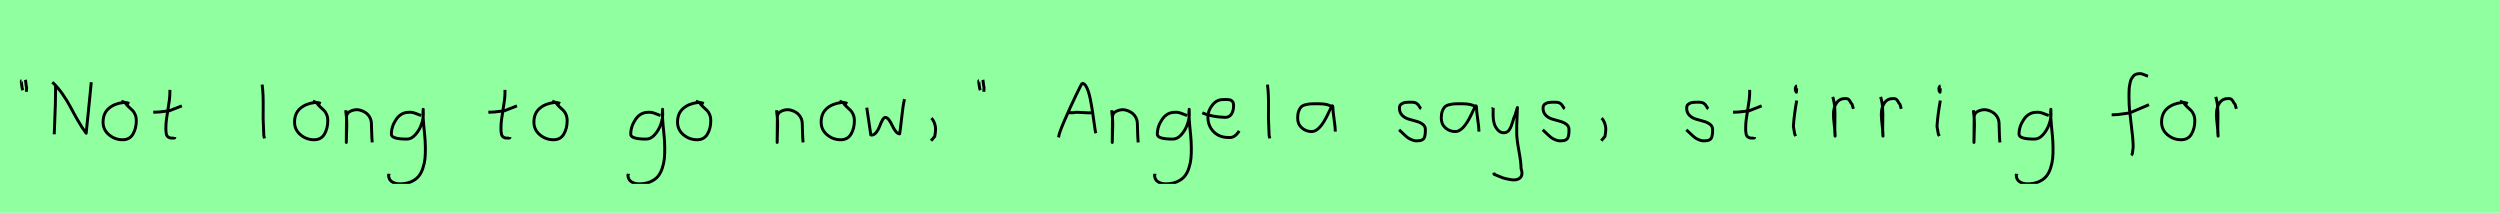 <?xml version="1.0" encoding="utf-8" standalone="no"?>
<!DOCTYPE svg PUBLIC "-//W3C//DTD SVG 1.1//EN"
  "http://www.w3.org/Graphics/SVG/1.1/DTD/svg11.dtd">
<svg xmlns:xlink="http://www.w3.org/1999/xlink" width="846pt" height="72pt" viewBox="0 0 846 72" xmlns="http://www.w3.org/2000/svg" version="1.1">
 <defs>
  <style type="text/css">*{stroke-linejoin: round; stroke-linecap: butt}</style>
 </defs>
 <g id="figure_1">
  <g id="patch_1">
   <path d="M 0 72 
L 846 72 
L 846 0 
L 0 0 
z
" style="fill: #8fff9f"/>
  </g>
  <g id="axes_1">
   <g id="patch_2">
    <path d="M 8.625 27.01 
Q 8.7 27.347 8.775 28.266 
Q 8.85 29.184 9 29.634 
L 8.925 31.059 
M 7.275 27.31 
Q 7.238 27.31 7.2 27.535 
Q 7.238 27.685 7.35 28.828 
Q 7.463 29.972 7.725 30.534 
" clip-path="url(#p260f95b25a)" style="fill: none; stroke: #000000; stroke-linejoin: miter"/>
   </g>
  </g>
  <g id="axes_2">
   <g id="patch_3">
    <path d="M 17.714 27.826 
Q 19.501 29.461 21.136 31.808 
Q 22.771 34.155 23.846 36.214 
Q 24.921 38.273 26.389 40.831 
Q 27.858 43.39 29.16 45.086 
Q 30.22 34.73 30.341 33.367 
L 30.886 27.826 
M 18.804 29.098 
L 18.804 30.733 
Q 18.804 32.913 18.728 35.381 
Q 18.653 37.849 18.532 40.831 
Q 18.41 43.814 18.35 45.449 
" clip-path="url(#p38d9e56089)" style="fill: none; stroke: #000000; stroke-linejoin: miter"/>
   </g>
  </g>
  <g id="axes_3">
   <g id="patch_4">
    <path d="M 43.762 35.033 
Q 42.712 34.583 41.737 34.695 
Q 38.7 35.033 36.789 36.701 
Q 34.877 38.369 34.877 41.331 
Q 34.877 43.918 36.882 45.605 
Q 38.888 47.292 41.512 47.292 
Q 43.874 47.292 44.999 45.361 
Q 46.123 43.43 46.123 40.881 
Q 46.123 39.644 45.711 38.707 
Q 45.299 37.769 44.774 37.301 
Q 44.249 36.832 43.499 36.12 
Q 42.749 35.408 42.3 34.695 
L 41.062 34.245 
" clip-path="url(#pe69b2ca284)" style="fill: none; stroke: #000000; stroke-linejoin: miter"/>
   </g>
  </g>
  <g id="axes_4">
   <g id="patch_5">
    <path d="M 51.864 37.957 
L 52.539 37.957 
Q 53.251 37.957 54.038 37.882 
Q 54.826 37.807 55.782 37.676 
Q 56.737 37.545 57.262 37.507 
L 61.536 35.82 
M 57.487 30.421 
L 57.487 31.434 
Q 57.487 33.383 56.812 37.207 
Q 56.138 41.031 56.138 43.018 
Q 56.138 43.805 56.138 44.105 
Q 56.138 44.405 56.231 45.042 
Q 56.325 45.68 56.513 45.961 
Q 56.7 46.242 57.094 46.486 
Q 57.487 46.729 58.05 46.729 
Q 58.162 46.692 58.481 46.729 
Q 58.799 46.767 58.987 46.711 
Q 59.174 46.655 59.174 46.392 
" clip-path="url(#p24a7585b1c)" style="fill: none; stroke: #000000; stroke-linejoin: miter"/>
   </g>
  </g>
  <g id="axes_5"/>
  <g id="axes_6">
   <g id="patch_6">
    <path d="M 88.706 28.622 
Q 88.931 30.347 89.006 32.146 
Q 89.081 33.946 89.063 36.551 
Q 89.044 39.157 89.044 40.094 
Q 89.044 40.131 89.269 45.83 
L 89.494 46.842 
" clip-path="url(#p1db671ad05)" style="fill: none; stroke: #000000; stroke-linejoin: miter"/>
   </g>
  </g>
  <g id="axes_7">
   <g id="patch_7">
    <path d="M 108.562 35.033 
Q 107.512 34.583 106.537 34.695 
Q 103.5 35.033 101.589 36.701 
Q 99.677 38.369 99.677 41.331 
Q 99.677 43.918 101.682 45.605 
Q 103.688 47.292 106.312 47.292 
Q 108.674 47.292 109.799 45.361 
Q 110.923 43.43 110.923 40.881 
Q 110.923 39.644 110.511 38.707 
Q 110.099 37.769 109.574 37.301 
Q 109.049 36.832 108.299 36.12 
Q 107.549 35.408 107.1 34.695 
L 105.862 34.245 
" clip-path="url(#pd4e48347eb)" style="fill: none; stroke: #000000; stroke-linejoin: miter"/>
   </g>
  </g>
  <g id="axes_8">
   <g id="patch_8">
    <path d="M 117.039 37.282 
L 117.039 37.844 
Q 117.301 39.869 117.339 41.312 
Q 117.376 42.756 117.282 44.668 
Q 117.189 46.58 117.189 48.192 
L 117.264 39.644 
Q 117.264 38.144 118.857 37.507 
Q 120.45 36.87 121.875 37.282 
Q 123.787 37.844 124.705 39.044 
Q 125.624 40.244 125.68 41.668 
Q 125.736 43.093 125.774 44.818 
Q 125.811 46.542 125.961 48.192 
" clip-path="url(#p5b43496360)" style="fill: none; stroke: #000000; stroke-linejoin: miter"/>
   </g>
  </g>
  <g id="axes_9">
   <g id="patch_9">
    <path d="M 142.487 39.096 
Q 142.232 39.024 141.268 38.623 
Q 140.303 38.223 139.648 38.077 
Q 138.992 37.931 138.337 38.004 
Q 135.716 38.004 134.078 40.389 
Q 132.44 42.773 132.44 45.431 
Q 132.44 47.069 137.682 47.069 
Q 139.247 47.069 140.576 45.558 
Q 141.905 44.047 142.578 42.173 
Q 143.252 40.298 143.252 38.769 
Q 143.252 37.276 143.215 36.985 
L 143.142 38.077 
Q 143.142 38.55 143.142 38.987 
Q 143.179 40.189 143.379 42.282 
Q 143.579 44.375 143.743 46.05 
Q 143.907 47.724 143.943 49.872 
Q 143.98 52.02 143.816 53.658 
Q 143.652 55.296 143.088 56.971 
Q 142.524 58.646 141.595 59.738 
Q 140.667 60.83 139.065 61.522 
Q 137.463 62.213 135.316 62.213 
Q 133.677 62.213 132.585 61.467 
Q 131.493 60.721 131.493 59.155 
Q 131.42 58.937 131.457 58.937 
Q 131.493 58.937 131.602 58.937 
Q 131.711 58.937 131.711 58.828 
" clip-path="url(#p2392921f44)" style="fill: none; stroke: #000000; stroke-linejoin: miter"/>
   </g>
  </g>
  <g id="axes_10"/>
  <g id="axes_11">
   <g id="patch_10">
    <path d="M 165.264 37.957 
L 165.939 37.957 
Q 166.651 37.957 167.438 37.882 
Q 168.226 37.807 169.182 37.676 
Q 170.137 37.545 170.662 37.507 
L 174.936 35.82 
M 170.887 30.421 
L 170.887 31.434 
Q 170.887 33.383 170.212 37.207 
Q 169.538 41.031 169.538 43.018 
Q 169.538 43.805 169.538 44.105 
Q 169.538 44.405 169.631 45.042 
Q 169.725 45.68 169.913 45.961 
Q 170.1 46.242 170.494 46.486 
Q 170.887 46.729 171.45 46.729 
Q 171.562 46.692 171.881 46.729 
Q 172.199 46.767 172.387 46.711 
Q 172.574 46.655 172.574 46.392 
" clip-path="url(#pc96d8b402a)" style="fill: none; stroke: #000000; stroke-linejoin: miter"/>
   </g>
  </g>
  <g id="axes_12">
   <g id="patch_11">
    <path d="M 189.562 35.033 
Q 188.512 34.583 187.537 34.695 
Q 184.5 35.033 182.589 36.701 
Q 180.677 38.369 180.677 41.331 
Q 180.677 43.918 182.682 45.605 
Q 184.688 47.292 187.312 47.292 
Q 189.674 47.292 190.799 45.361 
Q 191.923 43.43 191.923 40.881 
Q 191.923 39.644 191.511 38.707 
Q 191.099 37.769 190.574 37.301 
Q 190.049 36.832 189.299 36.12 
Q 188.549 35.408 188.1 34.695 
L 186.862 34.245 
" clip-path="url(#pc1a269690d)" style="fill: none; stroke: #000000; stroke-linejoin: miter"/>
   </g>
  </g>
  <g id="axes_13"/>
  <g id="axes_14">
   <g id="patch_12">
    <path d="M 223.487 39.096 
Q 223.232 39.024 222.268 38.623 
Q 221.303 38.223 220.648 38.077 
Q 219.992 37.931 219.337 38.004 
Q 216.716 38.004 215.078 40.389 
Q 213.44 42.773 213.44 45.431 
Q 213.44 47.069 218.682 47.069 
Q 220.247 47.069 221.576 45.558 
Q 222.905 44.047 223.578 42.173 
Q 224.252 40.298 224.252 38.769 
Q 224.252 37.276 224.215 36.985 
L 224.142 38.077 
Q 224.142 38.55 224.142 38.987 
Q 224.179 40.189 224.379 42.282 
Q 224.579 44.375 224.743 46.05 
Q 224.907 47.724 224.943 49.872 
Q 224.98 52.02 224.816 53.658 
Q 224.652 55.296 224.088 56.971 
Q 223.524 58.646 222.595 59.738 
Q 221.667 60.83 220.065 61.522 
Q 218.463 62.213 216.316 62.213 
Q 214.677 62.213 213.585 61.467 
Q 212.493 60.721 212.493 59.155 
Q 212.42 58.937 212.457 58.937 
Q 212.493 58.937 212.602 58.937 
Q 212.711 58.937 212.711 58.828 
" clip-path="url(#p0b5e242b6e)" style="fill: none; stroke: #000000; stroke-linejoin: miter"/>
   </g>
  </g>
  <g id="axes_15">
   <g id="patch_13">
    <path d="M 238.162 35.033 
Q 237.112 34.583 236.137 34.695 
Q 233.1 35.033 231.189 36.701 
Q 229.277 38.369 229.277 41.331 
Q 229.277 43.918 231.282 45.605 
Q 233.288 47.292 235.912 47.292 
Q 238.274 47.292 239.399 45.361 
Q 240.523 43.43 240.523 40.881 
Q 240.523 39.644 240.111 38.707 
Q 239.699 37.769 239.174 37.301 
Q 238.649 36.832 237.899 36.12 
Q 237.149 35.408 236.7 34.695 
L 235.462 34.245 
" clip-path="url(#p023978d50e)" style="fill: none; stroke: #000000; stroke-linejoin: miter"/>
   </g>
  </g>
  <g id="axes_16"/>
  <g id="axes_17">
   <g id="patch_14">
    <path d="M 262.839 37.282 
L 262.839 37.844 
Q 263.101 39.869 263.139 41.312 
Q 263.176 42.756 263.082 44.668 
Q 262.989 46.58 262.989 48.192 
L 263.064 39.644 
Q 263.064 38.144 264.657 37.507 
Q 266.25 36.87 267.675 37.282 
Q 269.587 37.844 270.505 39.044 
Q 271.424 40.244 271.48 41.668 
Q 271.536 43.093 271.574 44.818 
Q 271.611 46.542 271.761 48.192 
" clip-path="url(#pdd0222f2b1)" style="fill: none; stroke: #000000; stroke-linejoin: miter"/>
   </g>
  </g>
  <g id="axes_18">
   <g id="patch_15">
    <path d="M 286.762 35.033 
Q 285.712 34.583 284.737 34.695 
Q 281.7 35.033 279.789 36.701 
Q 277.877 38.369 277.877 41.331 
Q 277.877 43.918 279.882 45.605 
Q 281.888 47.292 284.512 47.292 
Q 286.874 47.292 287.999 45.361 
Q 289.123 43.43 289.123 40.881 
Q 289.123 39.644 288.711 38.707 
Q 288.299 37.769 287.774 37.301 
Q 287.249 36.832 286.499 36.12 
Q 285.749 35.408 285.3 34.695 
L 284.062 34.245 
" clip-path="url(#pe2ba7b8d96)" style="fill: none; stroke: #000000; stroke-linejoin: miter"/>
   </g>
  </g>
  <g id="axes_19">
   <g id="patch_16">
    <path d="M 293.316 36.438 
L 294.552 44.778 
Q 294.655 45.567 294.655 45.602 
Q 294.655 45.705 294.964 45.705 
Q 295.822 45.705 296.542 44.778 
Q 297.263 43.851 297.675 42.719 
Q 298.087 41.586 298.602 40.659 
Q 299.117 39.733 299.597 39.733 
Q 300.215 39.733 300.85 40.608 
Q 301.485 41.483 301.948 42.513 
Q 302.411 43.542 303.081 44.418 
Q 303.75 45.293 304.436 45.293 
Q 304.711 43.783 305.14 39.698 
Q 305.569 35.614 306.084 33.555 
" clip-path="url(#p6871db6f4a)" style="fill: none; stroke: #000000; stroke-linejoin: miter"/>
   </g>
  </g>
  <g id="axes_20">
   <g id="patch_17">
    <path d="M 315.188 39.981 
Q 316.2 40.956 316.537 42.906 
Q 316.725 43.955 316.312 46.167 
L 315.075 47.629 
" clip-path="url(#p7bc6331345)" style="fill: none; stroke: #000000; stroke-linejoin: miter"/>
   </g>
  </g>
  <g id="axes_21">
   <g id="patch_18">
    <path d="M 332.625 27.01 
Q 332.7 27.347 332.775 28.266 
Q 332.85 29.184 333 29.634 
L 332.925 31.059 
M 331.275 27.31 
Q 331.238 27.31 331.2 27.535 
Q 331.238 27.685 331.35 28.828 
Q 331.463 29.972 331.725 30.534 
" clip-path="url(#p52c3b72751)" style="fill: none; stroke: #000000; stroke-linejoin: miter"/>
   </g>
  </g>
  <g id="axes_22"/>
  <g id="axes_23">
   <g id="patch_19">
    <path d="M 361.181 38.139 
Q 361.181 38.139 363.215 38.139 
Q 364.036 37.89 366.356 38.086 
Q 368.675 38.282 369.638 38.139 
M 358.184 46.489 
L 358.291 46.168 
Q 358.291 45.276 360.218 40.798 
Q 362.145 36.32 364.107 32.252 
Q 366.07 28.184 366.213 28.184 
Q 367.069 28.184 367.765 29.647 
Q 368.461 31.11 368.925 33.394 
Q 369.389 35.677 369.728 37.943 
Q 370.067 40.209 370.352 42.332 
Q 370.637 44.455 370.816 45.098 
" clip-path="url(#p250da76100)" style="fill: none; stroke: #000000; stroke-linejoin: miter"/>
   </g>
  </g>
  <g id="axes_24">
   <g id="patch_20">
    <path d="M 376.239 37.282 
L 376.239 37.844 
Q 376.501 39.869 376.539 41.312 
Q 376.576 42.756 376.482 44.668 
Q 376.389 46.58 376.389 48.192 
L 376.464 39.644 
Q 376.464 38.144 378.057 37.507 
Q 379.65 36.87 381.075 37.282 
Q 382.987 37.844 383.905 39.044 
Q 384.824 40.244 384.88 41.668 
Q 384.936 43.093 384.974 44.818 
Q 385.011 46.542 385.161 48.192 
" clip-path="url(#p65da75c8dd)" style="fill: none; stroke: #000000; stroke-linejoin: miter"/>
   </g>
  </g>
  <g id="axes_25">
   <g id="patch_21">
    <path d="M 401.687 39.096 
Q 401.432 39.024 400.468 38.623 
Q 399.503 38.223 398.848 38.077 
Q 398.192 37.931 397.537 38.004 
Q 394.916 38.004 393.278 40.389 
Q 391.64 42.773 391.64 45.431 
Q 391.64 47.069 396.882 47.069 
Q 398.447 47.069 399.776 45.558 
Q 401.105 44.047 401.778 42.173 
Q 402.452 40.298 402.452 38.769 
Q 402.452 37.276 402.415 36.985 
L 402.342 38.077 
Q 402.342 38.55 402.342 38.987 
Q 402.379 40.189 402.579 42.282 
Q 402.779 44.375 402.943 46.05 
Q 403.107 47.724 403.143 49.872 
Q 403.18 52.02 403.016 53.658 
Q 402.852 55.296 402.288 56.971 
Q 401.724 58.646 400.795 59.738 
Q 399.867 60.83 398.265 61.522 
Q 396.663 62.213 394.516 62.213 
Q 392.877 62.213 391.785 61.467 
Q 390.693 60.721 390.693 59.155 
Q 390.62 58.937 390.657 58.937 
Q 390.693 58.937 390.802 58.937 
Q 390.911 58.937 390.911 58.828 
" clip-path="url(#pb119f6888e)" style="fill: none; stroke: #000000; stroke-linejoin: miter"/>
   </g>
  </g>
  <g id="axes_26">
   <g id="patch_22">
    <path d="M 406.858 38.161 
Q 409.83 39.536 414.549 39.721 
Q 416.072 39.721 416.76 38.551 
Q 417.447 37.381 417.447 35.82 
Q 417.447 35.3 417.354 34.91 
Q 417.261 34.52 417.02 34.297 
Q 416.778 34.074 416.611 33.944 
Q 416.444 33.814 415.998 33.758 
Q 415.552 33.702 415.348 33.684 
Q 415.144 33.665 414.568 33.684 
Q 413.992 33.702 413.769 33.702 
Q 411.725 33.702 410.239 35.578 
Q 408.753 37.455 408.753 39.61 
Q 408.753 42.62 410.685 44.57 
Q 412.617 46.521 415.664 46.521 
Q 417.819 46.818 419.342 44.292 
" clip-path="url(#pe8cc08c627)" style="fill: none; stroke: #000000; stroke-linejoin: miter"/>
   </g>
  </g>
  <g id="axes_27">
   <g id="patch_23">
    <path d="M 428.906 28.622 
Q 429.131 30.347 429.206 32.146 
Q 429.281 33.946 429.263 36.551 
Q 429.244 39.157 429.244 40.094 
Q 429.244 40.131 429.469 45.83 
L 429.694 46.842 
" clip-path="url(#p30b7dc8454)" style="fill: none; stroke: #000000; stroke-linejoin: miter"/>
   </g>
  </g>
  <g id="axes_28">
   <g id="patch_24">
    <path d="M 451.044 36.442 
Q 449.835 35.095 445.863 35.095 
Q 444.343 35.095 443.566 35.146 
Q 442.788 35.198 441.787 35.44 
Q 440.785 35.682 440.301 36.183 
Q 439.818 36.684 439.472 37.616 
Q 439.127 38.549 439.127 39.965 
Q 439.127 42.037 440.543 43.281 
Q 441.959 44.524 443.894 44.524 
Q 446.554 44.524 449.317 38.721 
Q 450.664 35.855 450.664 35.82 
Q 451.009 35.578 451.044 36.442 
Q 451.044 37.513 451.458 40.362 
Q 451.873 43.212 451.873 44.524 
" clip-path="url(#pbe3fa92e8b)" style="fill: none; stroke: #000000; stroke-linejoin: miter"/>
   </g>
  </g>
  <g id="axes_29"/>
  <g id="axes_30">
   <g id="patch_25">
    <path d="M 473.457 43.918 
Q 473.757 44.18 474.77 45.155 
Q 475.782 46.13 476.344 46.561 
Q 476.907 46.992 477.937 47.386 
Q 478.968 47.779 479.981 47.629 
Q 480.655 47.629 481.124 47.404 
Q 481.593 47.179 481.818 46.879 
Q 482.043 46.58 482.174 45.98 
Q 482.305 45.38 482.324 44.967 
Q 482.343 44.555 482.343 43.805 
Q 482.343 42.718 481.443 42.043 
Q 480.543 41.368 479.25 41.031 
Q 477.956 40.694 476.663 40.3 
Q 475.369 39.906 474.47 38.988 
Q 473.57 38.069 473.57 36.607 
Q 473.57 36.082 473.739 35.726 
Q 473.907 35.37 474.301 35.145 
Q 474.695 34.92 474.976 34.808 
Q 475.257 34.695 475.913 34.639 
Q 476.569 34.583 476.757 34.583 
Q 476.944 34.583 477.619 34.583 
Q 478.818 34.583 479.4 34.995 
Q 479.981 35.408 480.299 36.026 
Q 480.618 36.645 480.88 36.832 
" clip-path="url(#p0afb2b2052)" style="fill: none; stroke: #000000; stroke-linejoin: miter"/>
   </g>
  </g>
  <g id="axes_31">
   <g id="patch_26">
    <path d="M 499.644 36.442 
Q 498.435 35.095 494.463 35.095 
Q 492.943 35.095 492.166 35.146 
Q 491.388 35.198 490.387 35.44 
Q 489.385 35.682 488.901 36.183 
Q 488.418 36.684 488.072 37.616 
Q 487.727 38.549 487.727 39.965 
Q 487.727 42.037 489.143 43.281 
Q 490.559 44.524 492.494 44.524 
Q 495.154 44.524 497.917 38.721 
Q 499.264 35.855 499.264 35.82 
Q 499.609 35.578 499.644 36.442 
Q 499.644 37.513 500.058 40.362 
Q 500.473 43.212 500.473 44.524 
" clip-path="url(#pecd90046e9)" style="fill: none; stroke: #000000; stroke-linejoin: miter"/>
   </g>
  </g>
  <g id="axes_32">
   <g id="patch_27">
    <path d="M 505.164 36.382 
Q 505.126 36.495 505.258 36.701 
Q 505.389 36.907 505.276 37.057 
L 505.276 39.307 
Q 505.276 40.506 505.614 41.725 
Q 505.951 42.943 506.813 43.937 
Q 507.676 44.93 508.875 44.93 
Q 510.113 44.93 510.787 43.862 
Q 511.462 42.793 511.912 41.144 
Q 512.362 39.494 512.699 38.969 
L 513.487 36.382 
L 513.262 42.681 
L 513.262 45.155 
Q 513.262 47.067 513.993 51.003 
Q 514.724 54.94 514.724 56.964 
Q 515.474 59.214 514.386 60.188 
Q 513.299 61.163 511.237 60.788 
Q 509.438 60.488 508.519 60.17 
Q 507.601 59.851 505.614 58.989 
L 505.501 58.426 
" clip-path="url(#p12011f0687)" style="fill: none; stroke: #000000; stroke-linejoin: miter"/>
   </g>
  </g>
  <g id="axes_33">
   <g id="patch_28">
    <path d="M 522.057 43.918 
Q 522.357 44.18 523.37 45.155 
Q 524.382 46.13 524.944 46.561 
Q 525.507 46.992 526.537 47.386 
Q 527.568 47.779 528.581 47.629 
Q 529.255 47.629 529.724 47.404 
Q 530.193 47.179 530.418 46.879 
Q 530.643 46.58 530.774 45.98 
Q 530.905 45.38 530.924 44.967 
Q 530.943 44.555 530.943 43.805 
Q 530.943 42.718 530.043 42.043 
Q 529.143 41.368 527.85 41.031 
Q 526.556 40.694 525.263 40.3 
Q 523.969 39.906 523.07 38.988 
Q 522.17 38.069 522.17 36.607 
Q 522.17 36.082 522.339 35.726 
Q 522.507 35.37 522.901 35.145 
Q 523.295 34.92 523.576 34.808 
Q 523.857 34.695 524.513 34.639 
Q 525.169 34.583 525.357 34.583 
Q 525.544 34.583 526.219 34.583 
Q 527.418 34.583 528 34.995 
Q 528.581 35.408 528.899 36.026 
Q 529.218 36.645 529.48 36.832 
" clip-path="url(#p32d8f247c2)" style="fill: none; stroke: #000000; stroke-linejoin: miter"/>
   </g>
  </g>
  <g id="axes_34">
   <g id="patch_29">
    <path d="M 541.988 39.981 
Q 543 40.956 543.337 42.906 
Q 543.525 43.955 543.112 46.167 
L 541.875 47.629 
" clip-path="url(#p8ff48506c6)" style="fill: none; stroke: #000000; stroke-linejoin: miter"/>
   </g>
  </g>
  <g id="axes_35"/>
  <g id="axes_36">
   <g id="patch_30">
    <path d="M 570.657 43.918 
Q 570.957 44.18 571.97 45.155 
Q 572.982 46.13 573.544 46.561 
Q 574.107 46.992 575.137 47.386 
Q 576.168 47.779 577.181 47.629 
Q 577.855 47.629 578.324 47.404 
Q 578.793 47.179 579.018 46.879 
Q 579.243 46.58 579.374 45.98 
Q 579.505 45.38 579.524 44.967 
Q 579.543 44.555 579.543 43.805 
Q 579.543 42.718 578.643 42.043 
Q 577.743 41.368 576.45 41.031 
Q 575.156 40.694 573.863 40.3 
Q 572.569 39.906 571.67 38.988 
Q 570.77 38.069 570.77 36.607 
Q 570.77 36.082 570.939 35.726 
Q 571.107 35.37 571.501 35.145 
Q 571.895 34.92 572.176 34.808 
Q 572.457 34.695 573.113 34.639 
Q 573.769 34.583 573.957 34.583 
Q 574.144 34.583 574.819 34.583 
Q 576.018 34.583 576.6 34.995 
Q 577.181 35.408 577.499 36.026 
Q 577.818 36.645 578.08 36.832 
" clip-path="url(#p3490335747)" style="fill: none; stroke: #000000; stroke-linejoin: miter"/>
   </g>
  </g>
  <g id="axes_37">
   <g id="patch_31">
    <path d="M 586.464 37.957 
L 587.139 37.957 
Q 587.851 37.957 588.638 37.882 
Q 589.426 37.807 590.382 37.676 
Q 591.337 37.545 591.862 37.507 
L 596.136 35.82 
M 592.087 30.421 
L 592.087 31.434 
Q 592.087 33.383 591.412 37.207 
Q 590.738 41.031 590.738 43.018 
Q 590.738 43.805 590.738 44.105 
Q 590.738 44.405 590.831 45.042 
Q 590.925 45.68 591.113 45.961 
Q 591.3 46.242 591.694 46.486 
Q 592.087 46.729 592.65 46.729 
Q 592.762 46.692 593.081 46.729 
Q 593.399 46.767 593.587 46.711 
Q 593.774 46.655 593.774 46.392 
" clip-path="url(#p683f6593a0)" style="fill: none; stroke: #000000; stroke-linejoin: miter"/>
   </g>
  </g>
  <g id="axes_38">
   <g id="patch_32">
    <path d="M 608.119 29.072 
Q 607.744 29.147 607.612 29.578 
Q 607.481 30.009 607.556 30.421 
Q 607.556 30.571 607.594 30.703 
Q 607.631 30.834 607.687 30.89 
Q 607.744 30.946 607.8 31.04 
Q 607.856 31.134 607.894 31.209 
L 608.006 29.859 
M 608.006 34.02 
Q 607.106 39.007 606.881 42.793 
L 607.331 45.38 
L 607.669 46.055 
" clip-path="url(#p898bfde7fb)" style="fill: none; stroke: #000000; stroke-linejoin: miter"/>
   </g>
  </g>
  <g id="axes_39">
   <g id="patch_33">
    <path d="M 620.213 32.783 
Q 620.738 34.508 620.87 36.457 
Q 621.001 38.407 620.926 40.956 
Q 620.851 43.505 620.888 44.705 
L 621.001 46.055 
L 621.001 45.83 
Q 621.001 44.668 620.72 42.306 
Q 620.438 39.944 620.438 38.744 
Q 620.438 36.42 621.451 34.883 
Q 622.463 33.346 624.487 33.346 
Q 625.2 33.346 625.537 33.627 
Q 625.874 33.908 626.137 34.433 
Q 626.399 34.958 626.737 35.258 
L 627.187 36.832 
" clip-path="url(#p53514a9cd9)" style="fill: none; stroke: #000000; stroke-linejoin: miter"/>
   </g>
  </g>
  <g id="axes_40">
   <g id="patch_34">
    <path d="M 636.413 32.783 
Q 636.938 34.508 637.07 36.457 
Q 637.201 38.407 637.126 40.956 
Q 637.051 43.505 637.088 44.705 
L 637.201 46.055 
L 637.201 45.83 
Q 637.201 44.668 636.92 42.306 
Q 636.638 39.944 636.638 38.744 
Q 636.638 36.42 637.651 34.883 
Q 638.663 33.346 640.687 33.346 
Q 641.4 33.346 641.737 33.627 
Q 642.074 33.908 642.337 34.433 
Q 642.599 34.958 642.937 35.258 
L 643.387 36.832 
" clip-path="url(#p13445c75ba)" style="fill: none; stroke: #000000; stroke-linejoin: miter"/>
   </g>
  </g>
  <g id="axes_41">
   <g id="patch_35">
    <path d="M 656.719 29.072 
Q 656.344 29.147 656.212 29.578 
Q 656.081 30.009 656.156 30.421 
Q 656.156 30.571 656.194 30.703 
Q 656.231 30.834 656.287 30.89 
Q 656.344 30.946 656.4 31.04 
Q 656.456 31.134 656.494 31.209 
L 656.606 29.859 
M 656.606 34.02 
Q 655.706 39.007 655.481 42.793 
L 655.931 45.38 
L 656.269 46.055 
" clip-path="url(#pa23d235eff)" style="fill: none; stroke: #000000; stroke-linejoin: miter"/>
   </g>
  </g>
  <g id="axes_42">
   <g id="patch_36">
    <path d="M 667.839 37.282 
L 667.839 37.844 
Q 668.101 39.869 668.139 41.312 
Q 668.176 42.756 668.082 44.668 
Q 667.989 46.58 667.989 48.192 
L 668.064 39.644 
Q 668.064 38.144 669.657 37.507 
Q 671.25 36.87 672.675 37.282 
Q 674.587 37.844 675.505 39.044 
Q 676.424 40.244 676.48 41.668 
Q 676.536 43.093 676.574 44.818 
Q 676.611 46.542 676.761 48.192 
" clip-path="url(#p5db1d545ea)" style="fill: none; stroke: #000000; stroke-linejoin: miter"/>
   </g>
  </g>
  <g id="axes_43">
   <g id="patch_37">
    <path d="M 693.287 39.096 
Q 693.032 39.024 692.068 38.623 
Q 691.103 38.223 690.448 38.077 
Q 689.792 37.931 689.137 38.004 
Q 686.516 38.004 684.878 40.389 
Q 683.24 42.773 683.24 45.431 
Q 683.24 47.069 688.482 47.069 
Q 690.047 47.069 691.376 45.558 
Q 692.705 44.047 693.378 42.173 
Q 694.052 40.298 694.052 38.769 
Q 694.052 37.276 694.015 36.985 
L 693.942 38.077 
Q 693.942 38.55 693.942 38.987 
Q 693.979 40.189 694.179 42.282 
Q 694.379 44.375 694.543 46.05 
Q 694.707 47.724 694.743 49.872 
Q 694.78 52.02 694.616 53.658 
Q 694.452 55.296 693.888 56.971 
Q 693.324 58.646 692.395 59.738 
Q 691.467 60.83 689.865 61.522 
Q 688.263 62.213 686.116 62.213 
Q 684.477 62.213 683.385 61.467 
Q 682.293 60.721 682.293 59.155 
Q 682.22 58.937 682.257 58.937 
Q 682.293 58.937 682.402 58.937 
Q 682.511 58.937 682.511 58.828 
" clip-path="url(#pedb73dceea)" style="fill: none; stroke: #000000; stroke-linejoin: miter"/>
   </g>
  </g>
  <g id="axes_44"/>
  <g id="axes_45">
   <g id="patch_38">
    <path d="M 714.584 38.853 
L 715.012 38.853 
Q 715.833 38.853 716.796 38.746 
Q 717.76 38.639 718.92 38.461 
Q 720.079 38.282 720.686 38.211 
L 727.216 35.427 
M 726.895 25.793 
Q 726.609 25.722 725.574 25.276 
Q 724.54 24.83 723.897 24.937 
Q 723.255 24.937 722.738 25.151 
Q 722.22 25.365 721.881 25.793 
Q 721.542 26.221 721.275 26.685 
Q 721.007 27.149 720.864 27.863 
Q 720.722 28.576 720.615 29.129 
Q 720.507 29.683 720.49 30.503 
Q 720.472 31.324 720.454 31.77 
Q 720.436 32.216 720.454 32.965 
Q 720.472 33.715 720.472 33.929 
Q 720.472 36.605 721.168 41.85 
Q 721.863 47.096 721.863 49.772 
Q 721.792 50.057 721.756 50.682 
Q 721.721 51.306 721.614 51.806 
Q 721.507 52.305 721.221 52.555 
" clip-path="url(#p49e1fe1ea4)" style="fill: none; stroke: #000000; stroke-linejoin: miter"/>
   </g>
  </g>
  <g id="axes_46">
   <g id="patch_39">
    <path d="M 740.362 35.033 
Q 739.312 34.583 738.337 34.695 
Q 735.3 35.033 733.389 36.701 
Q 731.477 38.369 731.477 41.331 
Q 731.477 43.918 733.482 45.605 
Q 735.488 47.292 738.112 47.292 
Q 740.474 47.292 741.599 45.361 
Q 742.723 43.43 742.723 40.881 
Q 742.723 39.644 742.311 38.707 
Q 741.899 37.769 741.374 37.301 
Q 740.849 36.832 740.099 36.12 
Q 739.349 35.408 738.9 34.695 
L 737.662 34.245 
" clip-path="url(#pee403eb272)" style="fill: none; stroke: #000000; stroke-linejoin: miter"/>
   </g>
  </g>
  <g id="axes_47">
   <g id="patch_40">
    <path d="M 749.813 32.783 
Q 750.338 34.508 750.47 36.457 
Q 750.601 38.407 750.526 40.956 
Q 750.451 43.505 750.488 44.705 
L 750.601 46.055 
L 750.601 45.83 
Q 750.601 44.668 750.32 42.306 
Q 750.038 39.944 750.038 38.744 
Q 750.038 36.42 751.051 34.883 
Q 752.063 33.346 754.087 33.346 
Q 754.8 33.346 755.137 33.627 
Q 755.474 33.908 755.737 34.433 
Q 755.999 34.958 756.337 35.258 
L 756.787 36.832 
" clip-path="url(#p6985b3f2bf)" style="fill: none; stroke: #000000; stroke-linejoin: miter"/>
   </g>
  </g>
 </g>
 <defs>
  <clipPath id="p260f95b25a">
   <rect x="5.326" y="8.64" width="5.548" height="54.36"/>
  </clipPath>
  <clipPath id="p38d9e56089">
   <rect x="16.2" y="13.867" width="16.2" height="43.907"/>
  </clipPath>
  <clipPath id="pe69b2ca284">
   <rect x="33.002" y="8.64" width="14.996" height="54.36"/>
  </clipPath>
  <clipPath id="p24a7585b1c">
   <rect x="49.989" y="8.64" width="13.421" height="54.36"/>
  </clipPath>
  <clipPath id="p1db671ad05">
   <rect x="86.832" y="8.64" width="4.536" height="54.36"/>
  </clipPath>
  <clipPath id="pd4e48347eb">
   <rect x="97.802" y="8.64" width="14.996" height="54.36"/>
  </clipPath>
  <clipPath id="p5b43496360">
   <rect x="115.164" y="8.64" width="12.672" height="54.36"/>
  </clipPath>
  <clipPath id="p2392921f44">
   <rect x="129.6" y="9.427" width="16.2" height="52.787"/>
  </clipPath>
  <clipPath id="pc96d8b402a">
   <rect x="163.389" y="8.64" width="13.421" height="54.36"/>
  </clipPath>
  <clipPath id="pc1a269690d">
   <rect x="178.802" y="8.64" width="14.996" height="54.36"/>
  </clipPath>
  <clipPath id="p0b5e242b6e">
   <rect x="210.6" y="9.427" width="16.2" height="52.787"/>
  </clipPath>
  <clipPath id="p023978d50e">
   <rect x="227.402" y="8.64" width="14.996" height="54.36"/>
  </clipPath>
  <clipPath id="pdd0222f2b1">
   <rect x="260.964" y="8.64" width="12.672" height="54.36"/>
  </clipPath>
  <clipPath id="pe2ba7b8d96">
   <rect x="276.002" y="8.64" width="14.996" height="54.36"/>
  </clipPath>
  <clipPath id="p6871db6f4a">
   <rect x="291.6" y="10.937" width="16.2" height="49.767"/>
  </clipPath>
  <clipPath id="p7bc6331345">
   <rect x="313.201" y="8.64" width="5.399" height="54.36"/>
  </clipPath>
  <clipPath id="p52c3b72751">
   <rect x="329.326" y="8.64" width="5.548" height="54.36"/>
  </clipPath>
  <clipPath id="p250da76100">
   <rect x="356.4" y="9.95" width="16.2" height="51.74"/>
  </clipPath>
  <clipPath id="p65da75c8dd">
   <rect x="374.364" y="8.64" width="12.672" height="54.36"/>
  </clipPath>
  <clipPath id="pb119f6888e">
   <rect x="388.8" y="9.427" width="16.2" height="52.787"/>
  </clipPath>
  <clipPath id="pe8cc08c627">
   <rect x="405" y="8.882" width="16.2" height="53.876"/>
  </clipPath>
  <clipPath id="p30b7dc8454">
   <rect x="427.032" y="8.64" width="4.536" height="54.36"/>
  </clipPath>
  <clipPath id="pbe3fa92e8b">
   <rect x="437.4" y="10.777" width="16.2" height="50.085"/>
  </clipPath>
  <clipPath id="p0afb2b2052">
   <rect x="471.583" y="8.64" width="12.634" height="54.36"/>
  </clipPath>
  <clipPath id="pecd90046e9">
   <rect x="486" y="10.777" width="16.2" height="50.085"/>
  </clipPath>
  <clipPath id="p12011f0687">
   <rect x="503.252" y="8.64" width="14.096" height="54.36"/>
  </clipPath>
  <clipPath id="p32d8f247c2">
   <rect x="520.183" y="8.64" width="12.634" height="54.36"/>
  </clipPath>
  <clipPath id="p8ff48506c6">
   <rect x="540.001" y="8.64" width="5.399" height="54.36"/>
  </clipPath>
  <clipPath id="p3490335747">
   <rect x="568.783" y="8.64" width="12.634" height="54.36"/>
  </clipPath>
  <clipPath id="p683f6593a0">
   <rect x="584.589" y="8.64" width="13.421" height="54.36"/>
  </clipPath>
  <clipPath id="p898bfde7fb">
   <rect x="605.007" y="8.64" width="4.986" height="54.36"/>
  </clipPath>
  <clipPath id="p53514a9cd9">
   <rect x="618.339" y="8.64" width="10.722" height="54.36"/>
  </clipPath>
  <clipPath id="p13445c75ba">
   <rect x="634.539" y="8.64" width="10.722" height="54.36"/>
  </clipPath>
  <clipPath id="pa23d235eff">
   <rect x="653.607" y="8.64" width="4.986" height="54.36"/>
  </clipPath>
  <clipPath id="p5db1d545ea">
   <rect x="665.964" y="8.64" width="12.672" height="54.36"/>
  </clipPath>
  <clipPath id="pedb73dceea">
   <rect x="680.4" y="9.427" width="16.2" height="52.787"/>
  </clipPath>
  <clipPath id="p49e1fe1ea4">
   <rect x="712.8" y="9.95" width="16.2" height="51.74"/>
  </clipPath>
  <clipPath id="pee403eb272">
   <rect x="729.602" y="8.64" width="14.996" height="54.36"/>
  </clipPath>
  <clipPath id="p6985b3f2bf">
   <rect x="747.939" y="8.64" width="10.722" height="54.36"/>
  </clipPath>
 </defs>
</svg>
